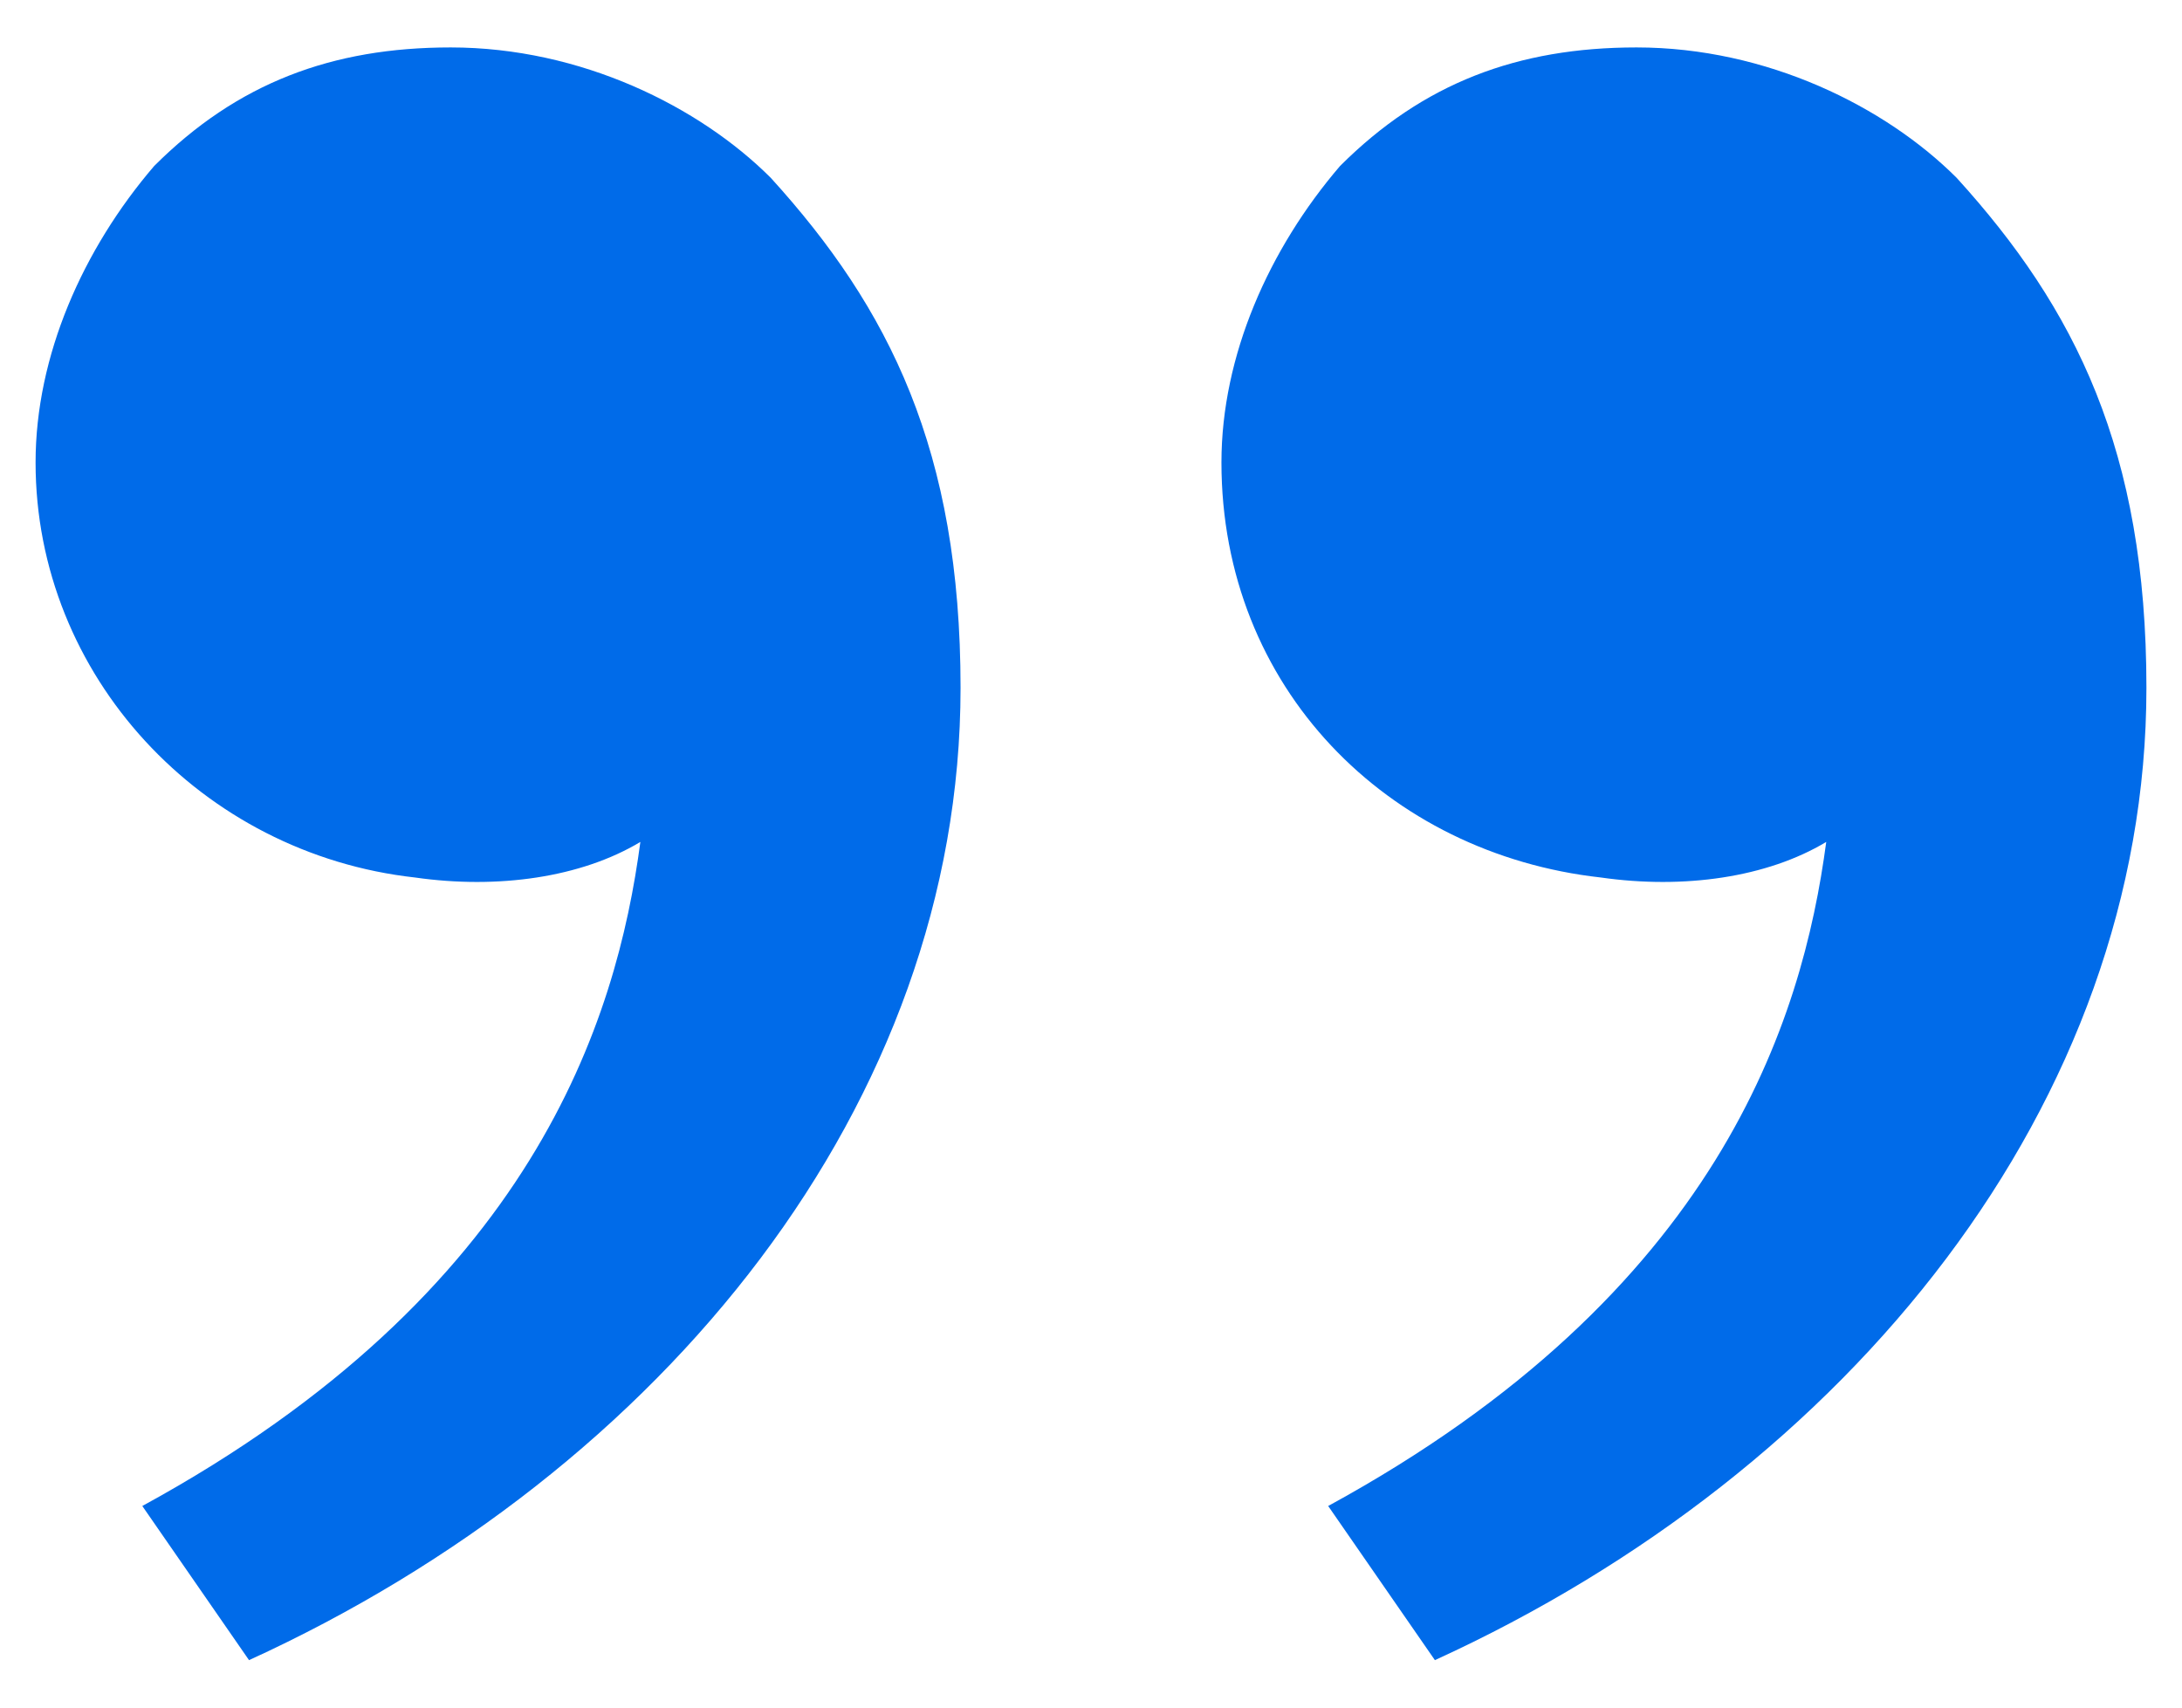 <svg width="23" height="18" viewBox="0 0 23 18" fill="none" xmlns="http://www.w3.org/2000/svg">
<path d="M20.625 1.875C21.875 3.25 22.625 4.75 22.625 7.25C22.625 11.625 19.5 15.5 15.125 17.5L14 15.875C18.125 13.625 19 10.75 19.25 8.875C18.625 9.25 17.75 9.375 16.875 9.25C14.625 9 12.875 7.25 12.875 4.875C12.875 3.75 13.375 2.625 14.125 1.75C15 0.875 16 0.5 17.25 0.5C18.625 0.5 19.875 1.125 20.625 1.875ZM8.125 1.875C9.375 3.25 10.125 4.75 10.125 7.25C10.125 11.625 7 15.5 2.625 17.5L1.5 15.875C5.625 13.625 6.5 10.75 6.75 8.875C6.125 9.25 5.25 9.375 4.375 9.25C2.125 9 0.375 7.125 0.375 4.875C0.375 3.75 0.875 2.625 1.625 1.75C2.5 0.875 3.5 0.5 4.75 0.5C6.125 0.5 7.375 1.125 8.125 1.875Z" fill="#006BE9"/>
</svg>
